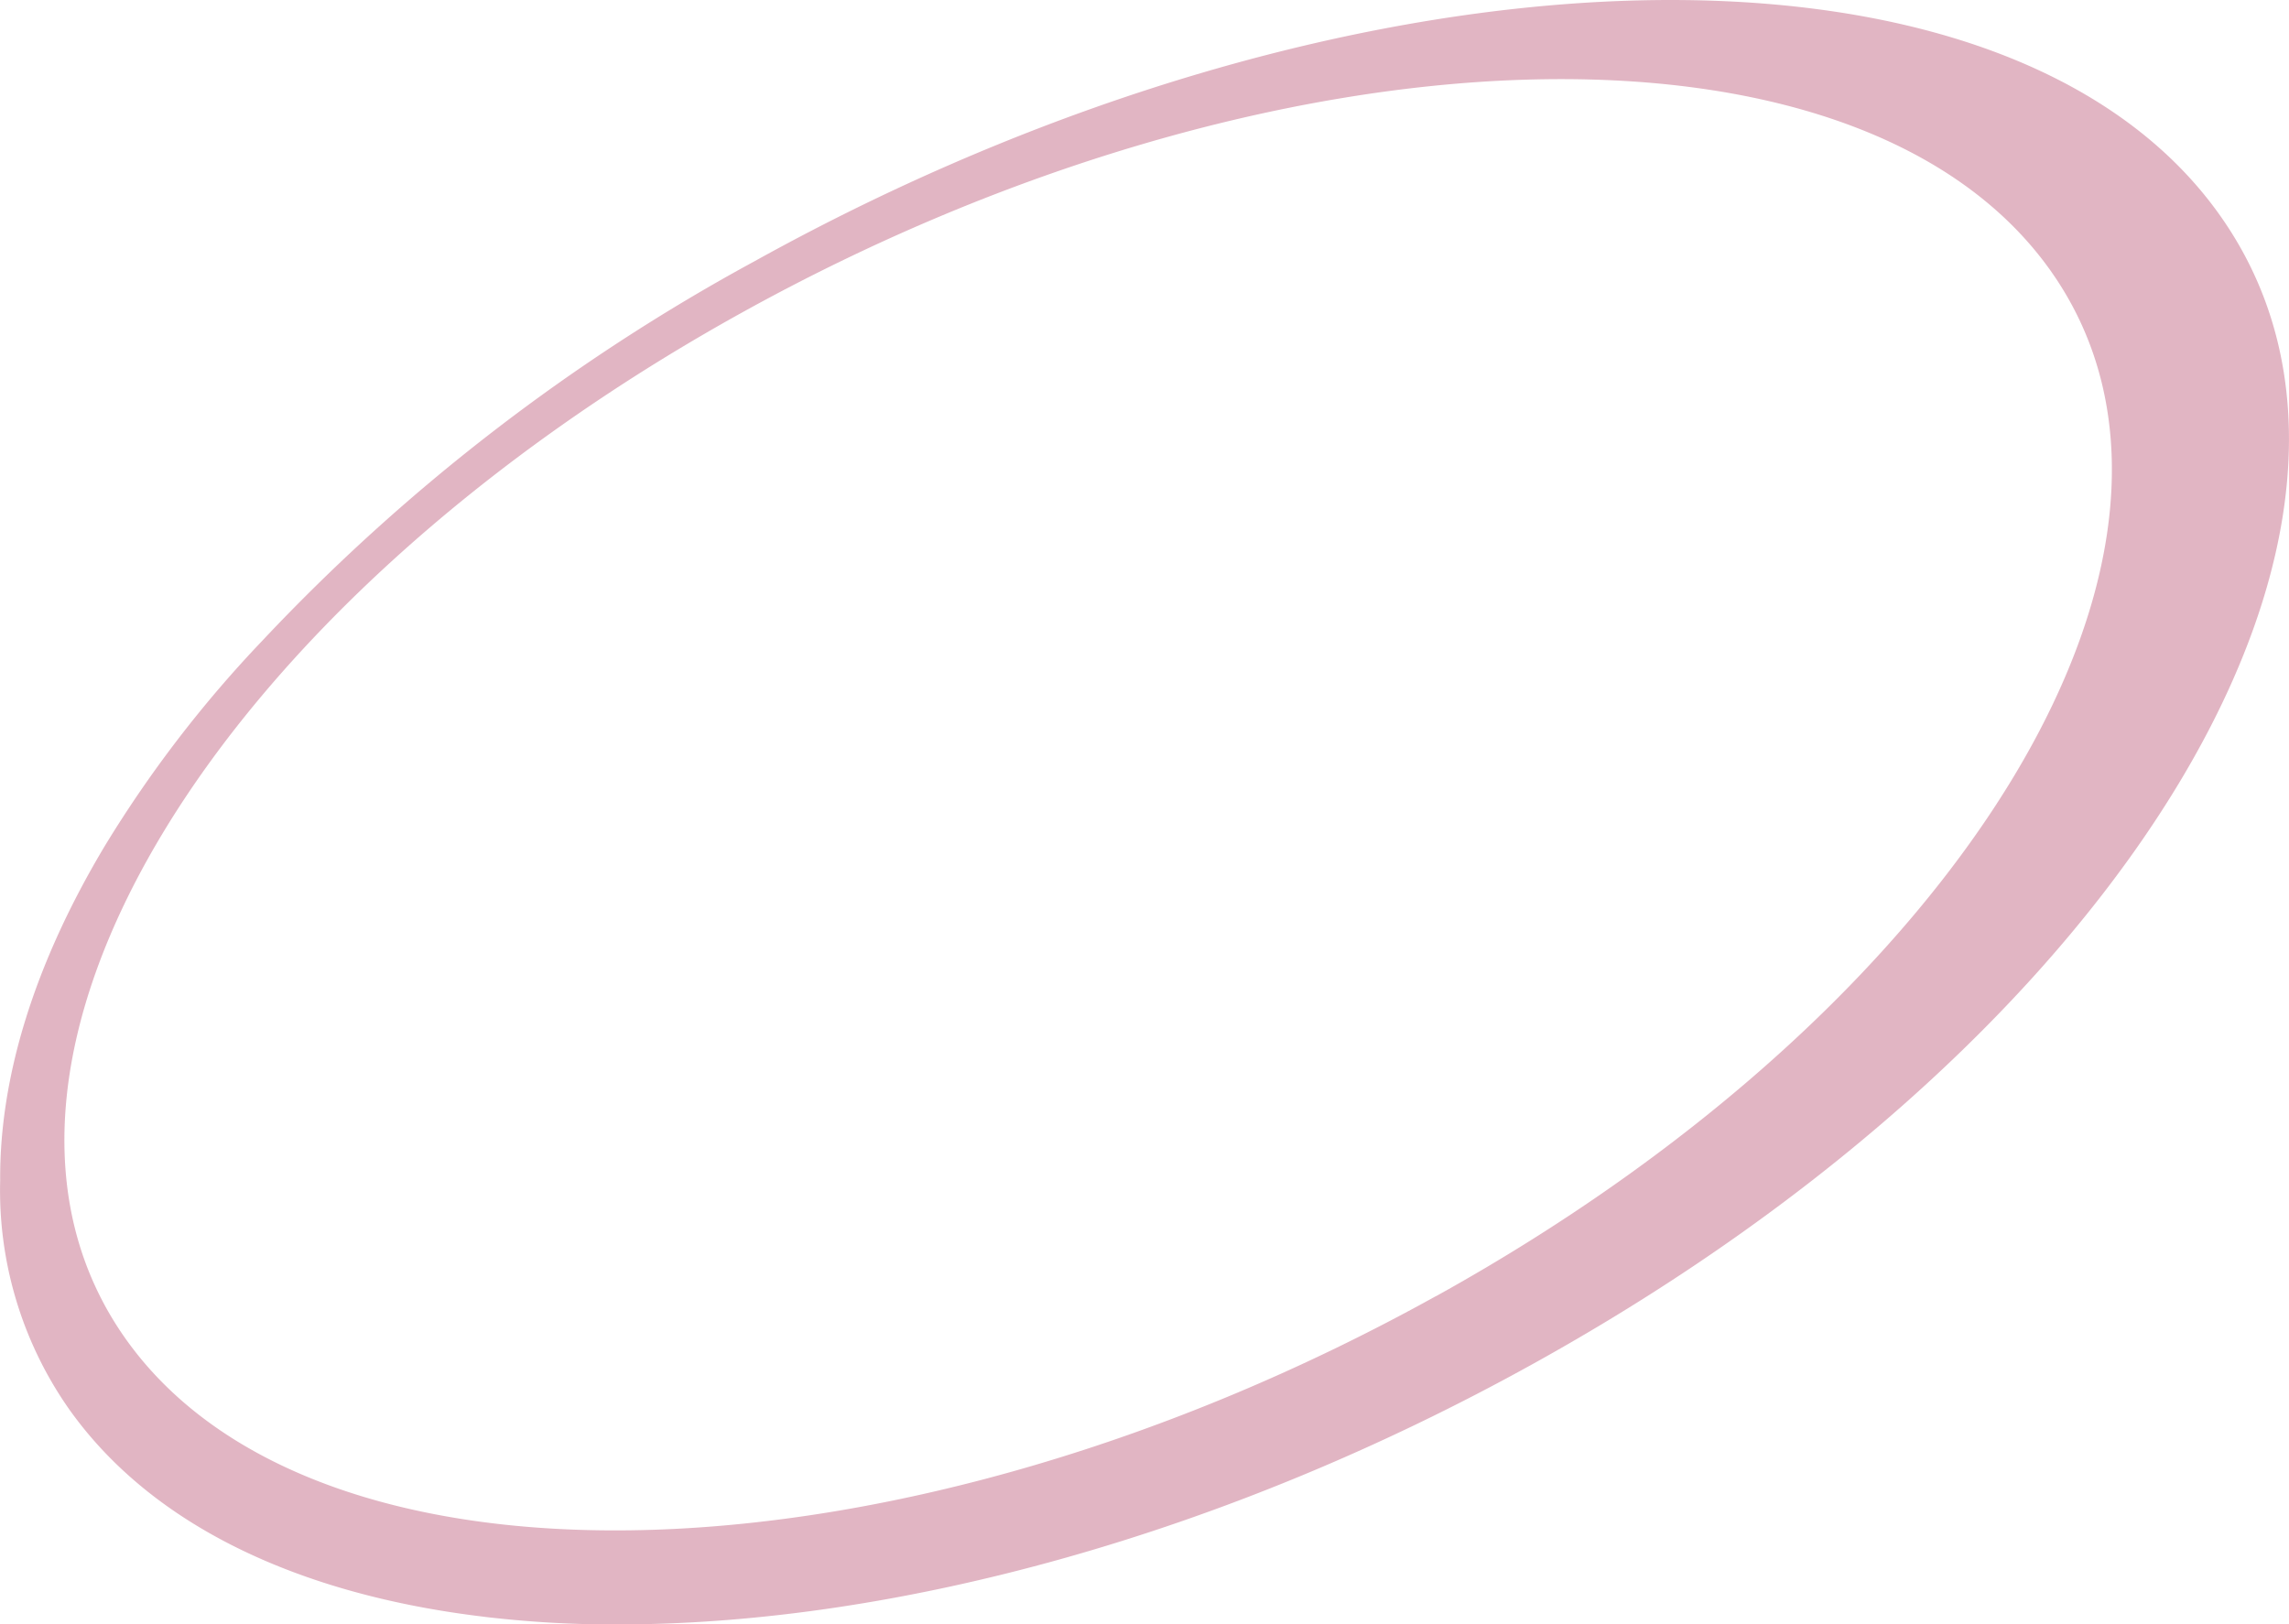 <svg xmlns="http://www.w3.org/2000/svg" width="196.22" height="139.275" viewBox="0 0 196.22 139.275">
  <path id="Circle_select_tab" data-name="Circle select tab" d="M190.306,18.472C171.858-7.615,115.6-5.859,64.679,22.4A167.844,167.844,0,0,0,22.46,54.96,103.33,103.33,0,0,0,9.006,72.495C2.952,82.6-.049,92.349.015,101.21A32.665,32.665,0,0,0,5.91,120.8c7.008,9.894,19.434,15.761,34.9,17.732l1.134.141.445.047a93.241,93.241,0,0,0,9.648.554h1.2c23.421-.056,51.591-7.575,78.288-22.4,50.955-28.255,77.27-72.309,58.779-98.405M123.1,111.123c-45.59,25.289-95.856,26.922-112.332,3.661s7.146-62.621,52.7-87.91S159.326-.049,175.791,23.222s-7.114,62.65-52.673,87.9Z" fill="#903" opacity="0.29"/>
</svg>
